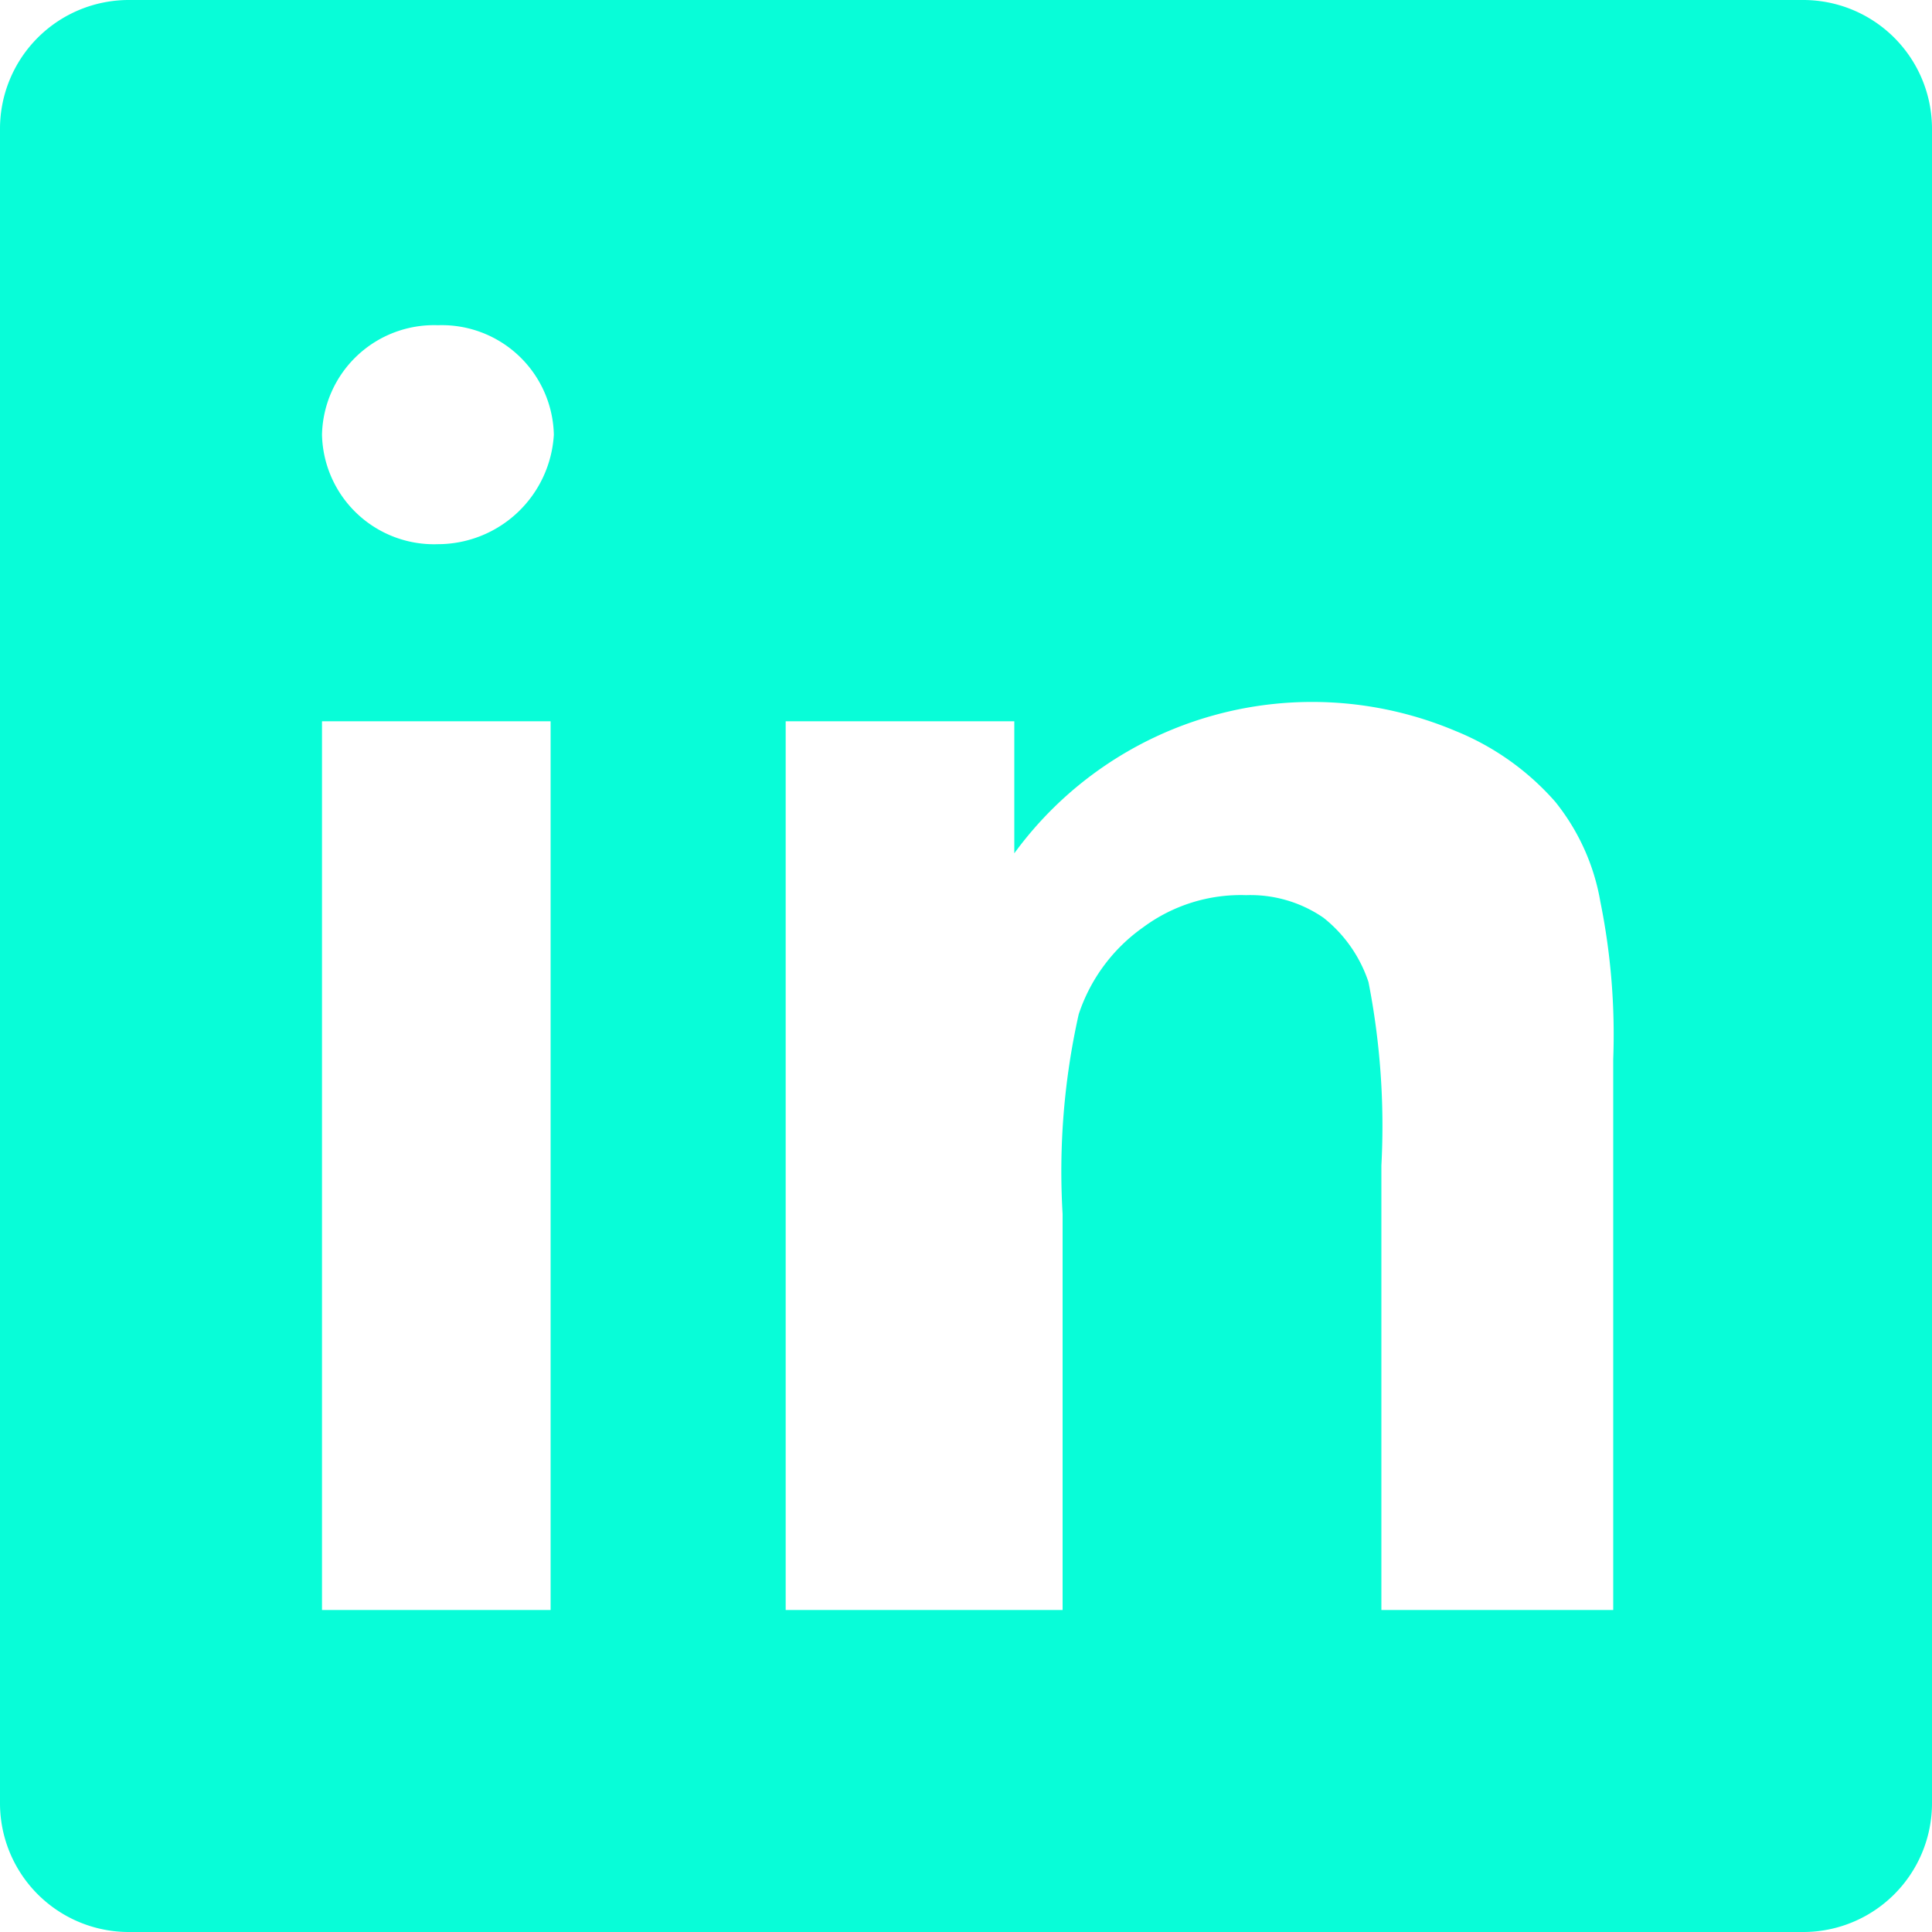 <svg id="Layer_1" data-name="Layer 1" xmlns="http://www.w3.org/2000/svg" viewBox="0 0 60 60"><defs><style>.cls-1{fill:#08fdd8;}</style></defs><g id="Layer_9" data-name="Layer 9"><path class="cls-1" d="M2,6V58a4,4,0,0,0,4,4H58a4,4,0,0,0,4-4V6a4,4,0,0,0-4-4H6A4,4,0,0,0,2,6ZM19.1,52H12V24.4h7.1ZM15.6,18.9A3.48,3.48,0,0,1,12,15.5a3.48,3.48,0,0,1,3.6-3.4,3.48,3.48,0,0,1,3.6,3.4A3.61,3.61,0,0,1,15.6,18.9ZM52,52H44.9V38.2a23.21,23.21,0,0,0-.4-5.7,4.26,4.26,0,0,0-1.4-2,4,4,0,0,0-2.4-.7,5.09,5.09,0,0,0-3.2,1,5.36,5.36,0,0,0-2,2.7,22.32,22.32,0,0,0-.5,6.2V52H26.4V24.4h7.1v4.1a11.45,11.45,0,0,1,13.7-3.8,8.22,8.22,0,0,1,3.1,2.2A6.77,6.77,0,0,1,51.7,30a20.79,20.79,0,0,1,.4,4.9V52Z" transform="translate(-2 -2)"/></g></svg>